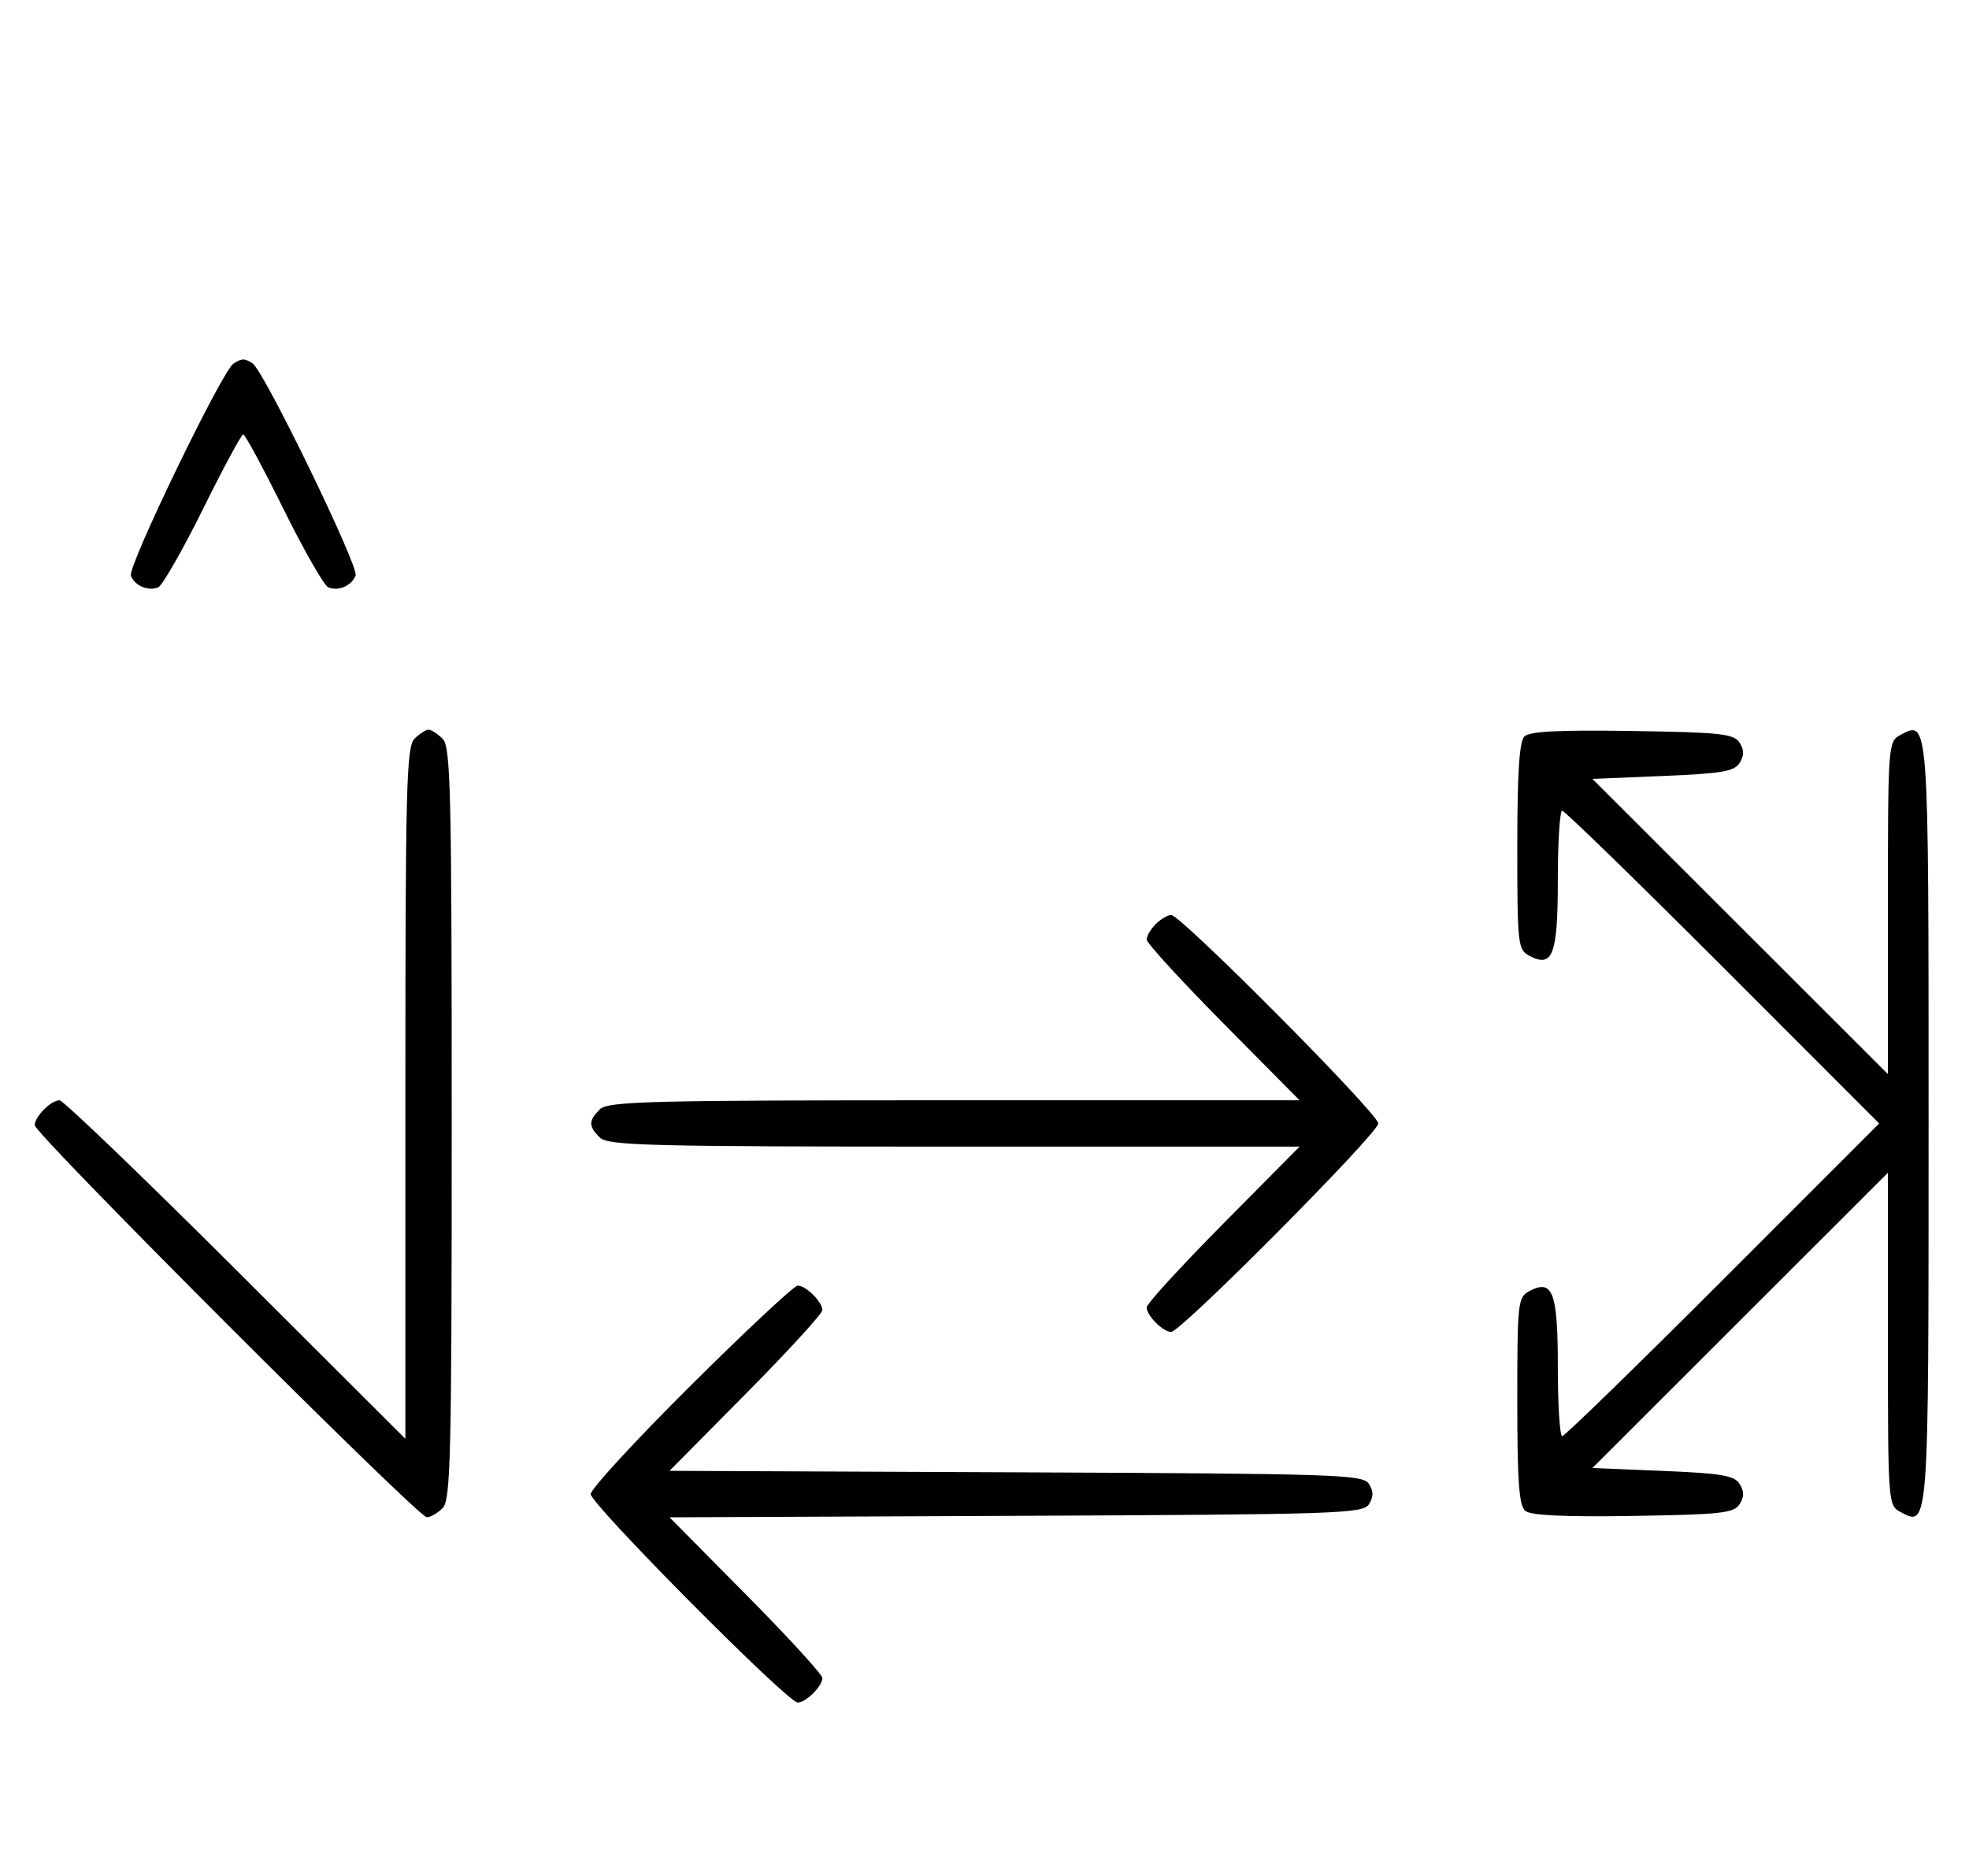 <svg xmlns="http://www.w3.org/2000/svg" width="340" height="324" viewBox="0 0 340 324" version="1.1">
	<path d="M 40.316 62.784 C 38.369 64.022, 22.007 97.855, 22.604 99.410 C 23.269 101.144, 25.524 102.120, 27.295 101.440 C 28.007 101.167, 31.480 95.106, 35.014 87.972 C 38.547 80.837, 41.691 75, 42 75 C 42.309 75, 45.453 80.837, 48.986 87.972 C 52.520 95.106, 55.993 101.167, 56.705 101.440 C 58.487 102.124, 60.732 101.141, 61.407 99.381 C 61.997 97.844, 45.582 64.037, 43.628 62.765 C 42.214 61.845, 41.789 61.847, 40.316 62.784 M 71.571 127.571 C 70.178 128.965, 70 135.899, 70 188.799 L 70 248.455 40.711 219.227 C 24.602 203.152, 10.909 190, 10.282 190 C 8.799 190, 6 192.814, 6 194.305 C 6 195.823, 72.177 262, 73.695 262 C 74.334 262, 75.564 261.293, 76.429 260.429 C 77.825 259.032, 78 251.628, 78 194 C 78 136.372, 77.825 128.968, 76.429 127.571 C 75.564 126.707, 74.471 126, 74 126 C 73.529 126, 72.436 126.707, 71.571 127.571 M 263.222 127.178 C 262.351 128.049, 262 133.502, 262 146.165 C 262 163.090, 262.098 163.982, 264.064 165.034 C 268.132 167.211, 269 164.898, 269 151.878 C 269 145.345, 269.341 140, 269.757 140 C 270.173 140, 282.658 152.150, 297.500 167 L 324.486 194 297.500 221 C 282.658 235.850, 270.173 248, 269.757 248 C 269.341 248, 269 242.655, 269 236.122 C 269 223.102, 268.132 220.789, 264.064 222.966 C 262.097 224.018, 262 224.910, 262 241.913 C 262 255.873, 262.301 260.005, 263.382 260.902 C 264.332 261.691, 270.143 261.963, 282.024 261.774 C 297.193 261.533, 299.418 261.288, 300.387 259.750 C 301.190 258.476, 301.190 257.524, 300.389 256.250 C 299.471 254.790, 297.277 254.417, 287.132 254 L 274.976 253.500 300.488 228.007 L 326 202.515 326 231.222 C 326 259.434, 326.037 259.949, 328.117 261.062 C 333.076 263.717, 333.023 264.446, 333.023 194 C 333.023 123.554, 333.076 124.283, 328.117 126.938 C 326.037 128.051, 326 128.566, 326 156.778 L 326 185.485 300.488 159.993 L 274.976 134.500 287.132 134 C 297.277 133.583, 299.471 133.210, 300.389 131.750 C 301.190 130.476, 301.190 129.524, 300.387 128.250 C 299.417 126.711, 297.187 126.467, 281.864 126.228 C 269.160 126.029, 264.113 126.287, 263.222 127.178 M 199.571 159.571 C 198.707 160.436, 198 161.636, 198 162.239 C 198 162.841, 203.941 169.334, 211.202 176.667 L 224.405 190 164.774 190 C 111.897 190, 104.965 190.178, 103.571 191.571 C 101.598 193.545, 101.598 194.455, 103.571 196.429 C 104.965 197.822, 111.897 198, 164.774 198 L 224.405 198 211.202 211.333 C 203.941 218.666, 198 225.159, 198 225.761 C 198 227.178, 200.822 230, 202.238 230 C 203.916 230, 238 195.689, 238 194 C 238 192.311, 203.916 158, 202.238 158 C 201.636 158, 200.436 158.707, 199.571 159.571 M 119.315 239.213 C 109.792 248.680, 102 257.134, 102 258 C 102 259.761, 135.994 294, 137.743 294 C 139.175 294, 142 291.187, 142 289.761 C 142 289.159, 136.063 282.670, 128.806 275.341 L 115.611 262.016 175.447 261.758 C 231.182 261.518, 235.358 261.380, 236.386 259.750 C 237.191 258.474, 237.191 257.526, 236.386 256.250 C 235.358 254.620, 231.182 254.482, 175.447 254.242 L 115.611 253.984 128.806 240.659 C 136.063 233.330, 142 226.841, 142 226.239 C 142 224.813, 139.175 222, 137.743 222 C 137.131 222, 128.838 229.746, 119.315 239.213 " stroke="none" fill="black" fill-rule="evenodd"/>
</svg>
